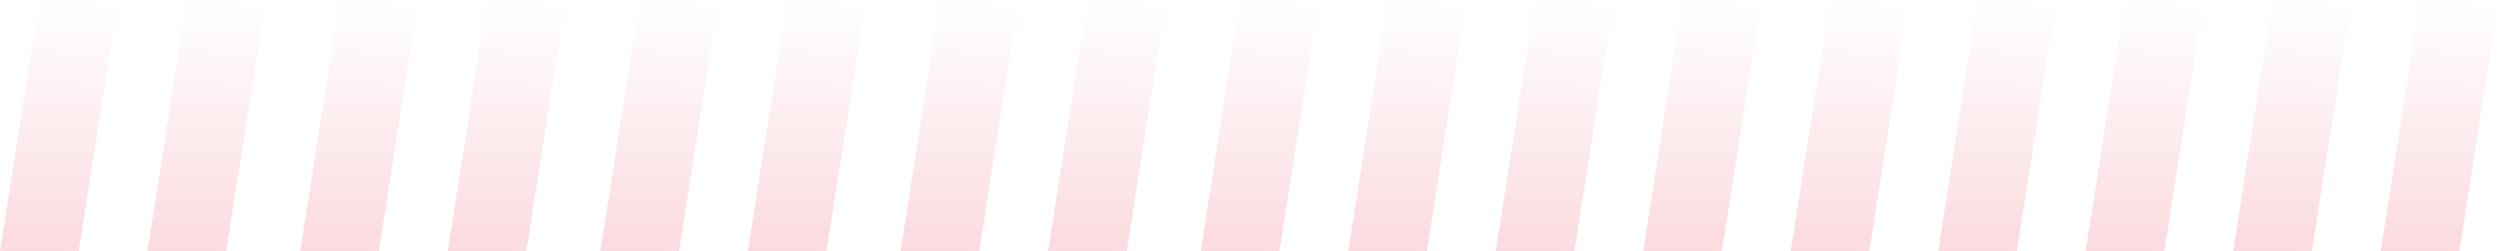 <svg width="398" height="40" viewBox="0 0 398 40" fill="none" xmlns="http://www.w3.org/2000/svg">
<path d="M209.939 0H197.416L191.155 40H203.678L209.939 0Z" fill="url(#paint0_linear_114_15604)" fill-opacity="0.16"/>
<path d="M162.15 0H149.627L143.365 40H155.888L162.15 0Z" fill="url(#paint1_linear_114_15604)" fill-opacity="0.16"/>
<path d="M114.36 0H101.837L95.576 40H108.099L114.36 0Z" fill="url(#paint2_linear_114_15604)" fill-opacity="0.16"/>
<path d="M66.573 0H54.05L47.788 40H60.312L66.573 0Z" fill="url(#paint3_linear_114_15604)" fill-opacity="0.16"/>
<path d="M18.785 0H6.262L9.53674e-06 40H12.523L18.785 0Z" fill="url(#paint4_linear_114_15604)" fill-opacity="0.16"/>
<path d="M233.419 0H220.896L214.635 40H227.158L233.419 0Z" fill="url(#paint5_linear_114_15604)" fill-opacity="0.16"/>
<path d="M185.631 0H173.108L166.846 40H179.369L185.631 0Z" fill="url(#paint6_linear_114_15604)" fill-opacity="0.16"/>
<path d="M137.843 0H125.319L119.058 40H131.581L137.843 0Z" fill="url(#paint7_linear_114_15604)" fill-opacity="0.16"/>
<path d="M90.055 0H77.532L71.271 40H83.794L90.055 0Z" fill="url(#paint8_linear_114_15604)" fill-opacity="0.16"/>
<path d="M42.266 0H29.743L23.481 40H36.004L42.266 0Z" fill="url(#paint9_linear_114_15604)" fill-opacity="0.16"/>
<path d="M256.902 0H244.379L238.117 40H250.64L256.902 0Z" fill="url(#paint10_linear_114_15604)" fill-opacity="0.16"/>
<path d="M280.382 0H267.859L261.597 40H274.12L280.382 0Z" fill="url(#paint11_linear_114_15604)" fill-opacity="0.16"/>
<path d="M303.862 0H291.339L285.077 40H297.6L303.862 0Z" fill="url(#paint12_linear_114_15604)" fill-opacity="0.16"/>
<path d="M327.343 0H314.82L308.558 40H321.081L327.343 0Z" fill="url(#paint13_linear_114_15604)" fill-opacity="0.16"/>
<path d="M350.823 0H338.3L332.038 40H344.561L350.823 0Z" fill="url(#paint14_linear_114_15604)" fill-opacity="0.16"/>
<path d="M374.304 0H361.781L355.519 40H368.042L374.304 0Z" fill="url(#paint15_linear_114_15604)" fill-opacity="0.16"/>
<path d="M397.785 0H385.262L379 40H391.524L397.785 0Z" fill="url(#paint16_linear_114_15604)" fill-opacity="0.16"/>
<defs>
<linearGradient id="paint0_linear_114_15604" x1="204.069" y1="1.66603e-08" x2="202.168" y2="40.188" gradientUnits="userSpaceOnUse">
<stop stop-color="#E71D36" stop-opacity="0"/>
<stop offset="1" stop-color="#E71D36"/>
</linearGradient>
<linearGradient id="paint1_linear_114_15604" x1="156.28" y1="1.66603e-08" x2="154.378" y2="40.188" gradientUnits="userSpaceOnUse">
<stop stop-color="#E71D36" stop-opacity="0"/>
<stop offset="1" stop-color="#E71D36"/>
</linearGradient>
<linearGradient id="paint2_linear_114_15604" x1="108.49" y1="1.66603e-08" x2="106.588" y2="40.188" gradientUnits="userSpaceOnUse">
<stop stop-color="#E71D36" stop-opacity="0"/>
<stop offset="1" stop-color="#E71D36"/>
</linearGradient>
<linearGradient id="paint3_linear_114_15604" x1="60.703" y1="1.66603e-08" x2="58.801" y2="40.188" gradientUnits="userSpaceOnUse">
<stop stop-color="#E71D36" stop-opacity="0"/>
<stop offset="1" stop-color="#E71D36"/>
</linearGradient>
<linearGradient id="paint4_linear_114_15604" x1="12.914" y1="1.66603e-08" x2="11.013" y2="40.188" gradientUnits="userSpaceOnUse">
<stop stop-color="#E71D36" stop-opacity="0"/>
<stop offset="1" stop-color="#E71D36"/>
</linearGradient>
<linearGradient id="paint5_linear_114_15604" x1="227.549" y1="1.66603e-08" x2="225.647" y2="40.188" gradientUnits="userSpaceOnUse">
<stop stop-color="#E71D36" stop-opacity="0"/>
<stop offset="1" stop-color="#E71D36"/>
</linearGradient>
<linearGradient id="paint6_linear_114_15604" x1="179.761" y1="1.66603e-08" x2="177.859" y2="40.188" gradientUnits="userSpaceOnUse">
<stop stop-color="#E71D36" stop-opacity="0"/>
<stop offset="1" stop-color="#E71D36"/>
</linearGradient>
<linearGradient id="paint7_linear_114_15604" x1="131.972" y1="1.66603e-08" x2="130.071" y2="40.188" gradientUnits="userSpaceOnUse">
<stop stop-color="#E71D36" stop-opacity="0"/>
<stop offset="1" stop-color="#E71D36"/>
</linearGradient>
<linearGradient id="paint8_linear_114_15604" x1="84.185" y1="1.66603e-08" x2="82.283" y2="40.188" gradientUnits="userSpaceOnUse">
<stop stop-color="#E71D36" stop-opacity="0"/>
<stop offset="1" stop-color="#E71D36"/>
</linearGradient>
<linearGradient id="paint9_linear_114_15604" x1="36.396" y1="1.66603e-08" x2="34.494" y2="40.188" gradientUnits="userSpaceOnUse">
<stop stop-color="#E71D36" stop-opacity="0"/>
<stop offset="1" stop-color="#E71D36"/>
</linearGradient>
<linearGradient id="paint10_linear_114_15604" x1="251.031" y1="1.66603e-08" x2="249.13" y2="40.188" gradientUnits="userSpaceOnUse">
<stop stop-color="#E71D36" stop-opacity="0"/>
<stop offset="1" stop-color="#E71D36"/>
</linearGradient>
<linearGradient id="paint11_linear_114_15604" x1="274.512" y1="1.66603e-08" x2="272.61" y2="40.188" gradientUnits="userSpaceOnUse">
<stop stop-color="#E71D36" stop-opacity="0"/>
<stop offset="1" stop-color="#E71D36"/>
</linearGradient>
<linearGradient id="paint12_linear_114_15604" x1="297.992" y1="1.66603e-08" x2="296.09" y2="40.188" gradientUnits="userSpaceOnUse">
<stop stop-color="#E71D36" stop-opacity="0"/>
<stop offset="1" stop-color="#E71D36"/>
</linearGradient>
<linearGradient id="paint13_linear_114_15604" x1="321.473" y1="1.66603e-08" x2="319.571" y2="40.188" gradientUnits="userSpaceOnUse">
<stop stop-color="#E71D36" stop-opacity="0"/>
<stop offset="1" stop-color="#E71D36"/>
</linearGradient>
<linearGradient id="paint14_linear_114_15604" x1="344.953" y1="1.66603e-08" x2="343.051" y2="40.188" gradientUnits="userSpaceOnUse">
<stop stop-color="#E71D36" stop-opacity="0"/>
<stop offset="1" stop-color="#E71D36"/>
</linearGradient>
<linearGradient id="paint15_linear_114_15604" x1="368.434" y1="1.66603e-08" x2="366.532" y2="40.188" gradientUnits="userSpaceOnUse">
<stop stop-color="#E71D36" stop-opacity="0"/>
<stop offset="1" stop-color="#E71D36"/>
</linearGradient>
<linearGradient id="paint16_linear_114_15604" x1="391.915" y1="1.66603e-08" x2="390.013" y2="40.188" gradientUnits="userSpaceOnUse">
<stop stop-color="#E71D36" stop-opacity="0"/>
<stop offset="1" stop-color="#E71D36"/>
</linearGradient>
</defs>
</svg>
